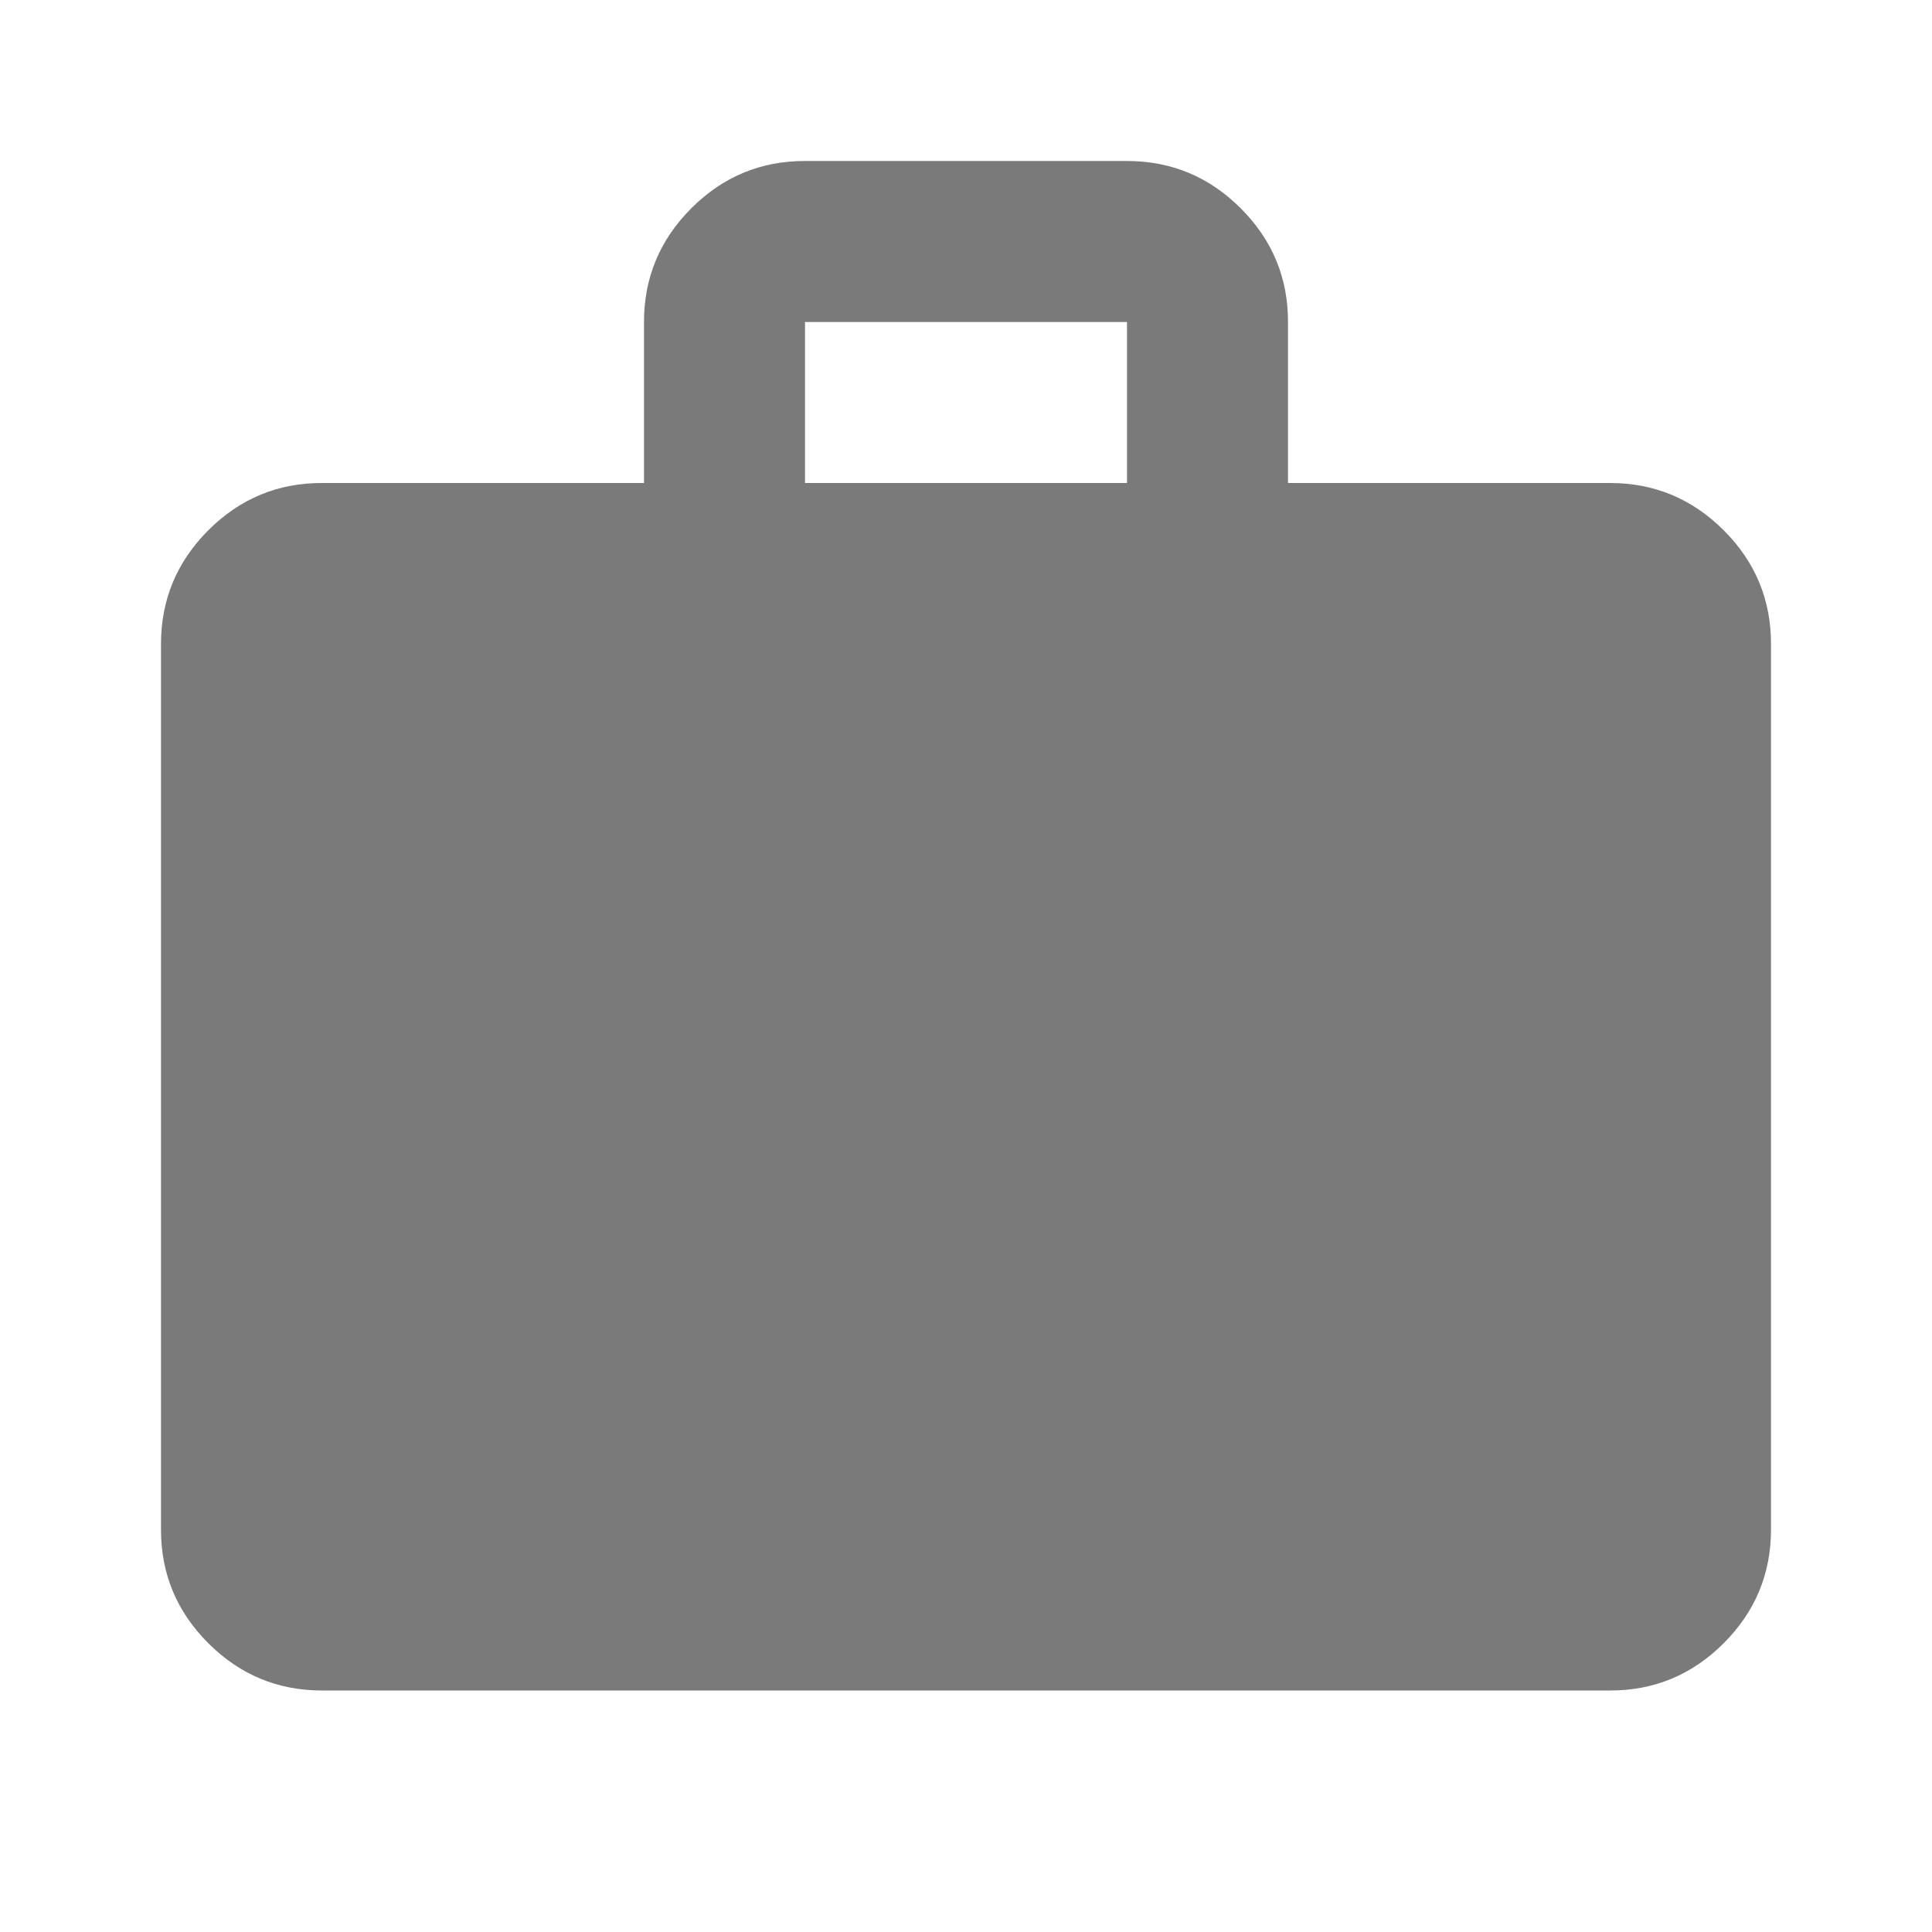 <svg width="24" height="24" viewBox="0 0 24 24" fill="none" xmlns="http://www.w3.org/2000/svg">
<path d="M4 21C3.45 21 2.979 20.804 2.587 20.412C2.195 20.02 1.999 19.549 2 19V8C2 7.45 2.196 6.979 2.588 6.587C2.98 6.195 3.451 5.999 4 6H8V4C8 3.45 8.196 2.979 8.588 2.587C8.98 2.195 9.451 1.999 10 2H14C14.55 2 15.021 2.196 15.413 2.588C15.805 2.98 16.001 3.451 16 4V6H20C20.55 6 21.021 6.196 21.413 6.588C21.805 6.98 22.001 7.451 22 8V19C22 19.55 21.804 20.021 21.412 20.413C21.02 20.805 20.549 21.001 20 21H4ZM10 6H14V4H10V6Z" fill="#7A7A7A"/>
</svg>
